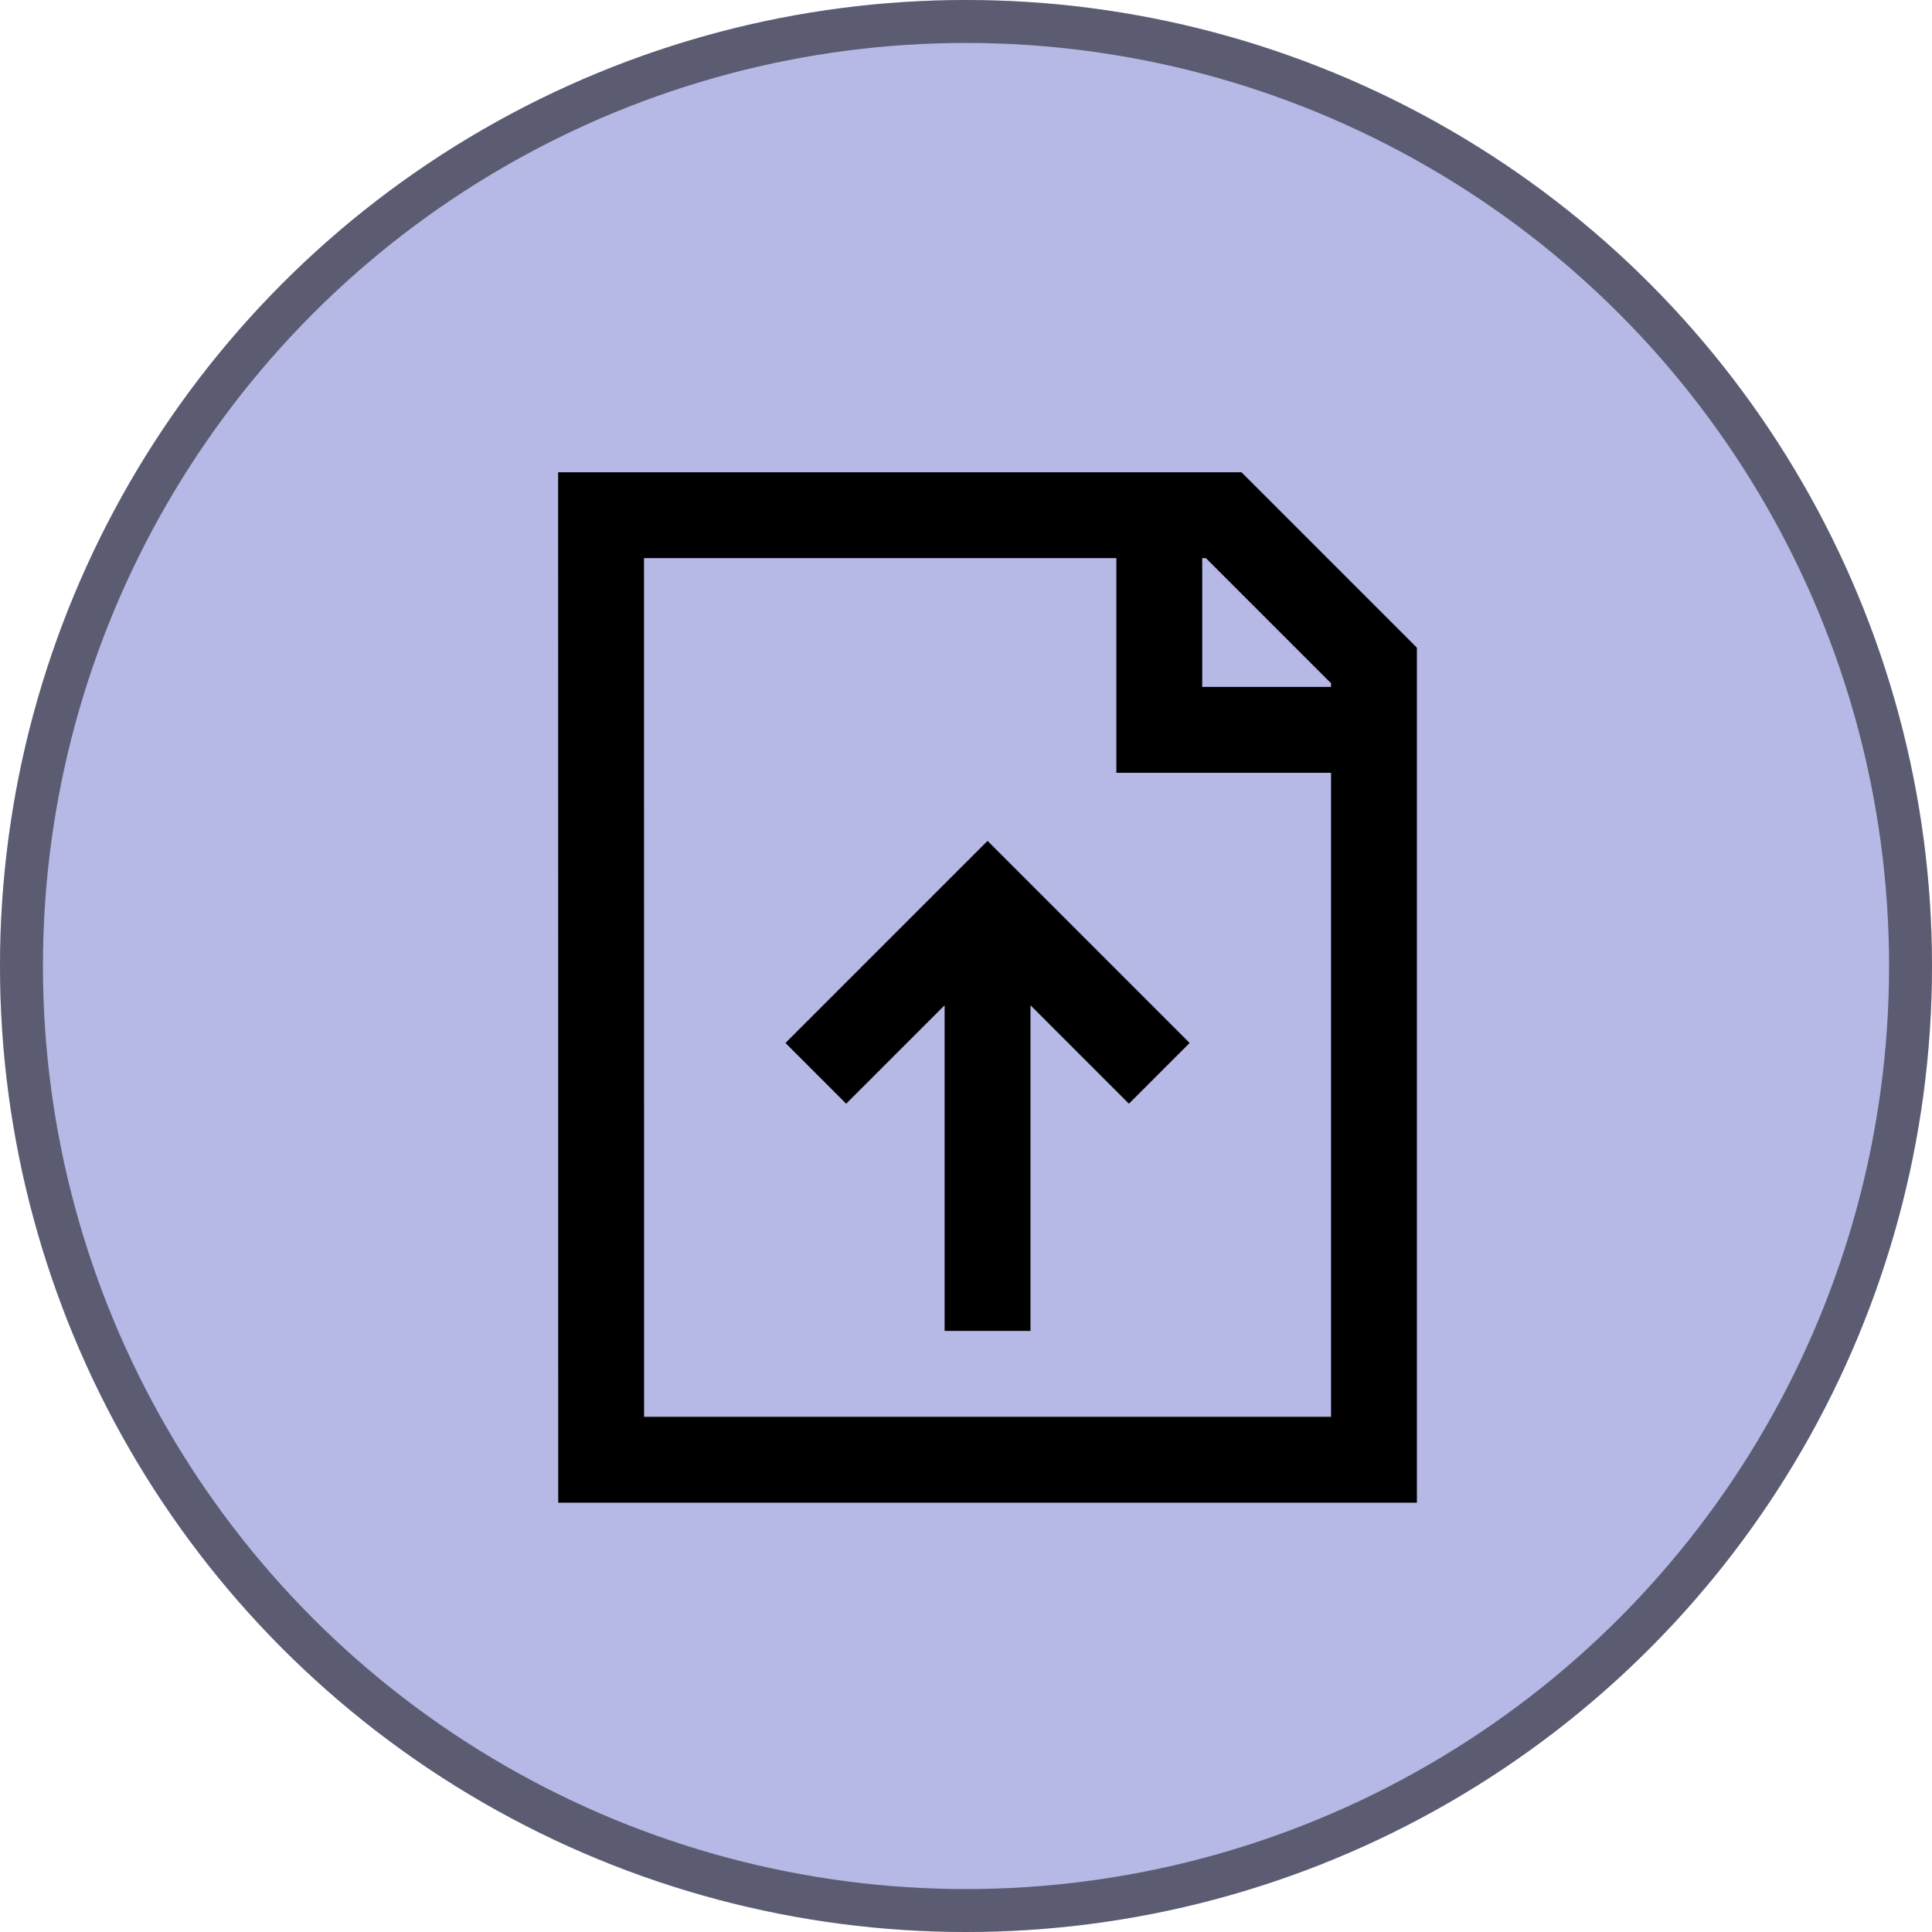 <svg width="45" height="45" viewBox="0 0 45 45" fill="none" xmlns="http://www.w3.org/2000/svg">
<circle cx="22.5" cy="22.5" r="22.5" fill="#595DC4" fill-opacity="0.44"/>
<circle cx="22.5" cy="22.5" r="22" stroke="black" stroke-opacity="0.5"/>
<path d="M27.002 12V17H32.002M23.002 31V22M19.002 25L23.002 21L27.002 25M14 12H28.502L32.002 15.5V34H14.002L14 12Z" stroke="black" stroke-width="2"/>
</svg>
